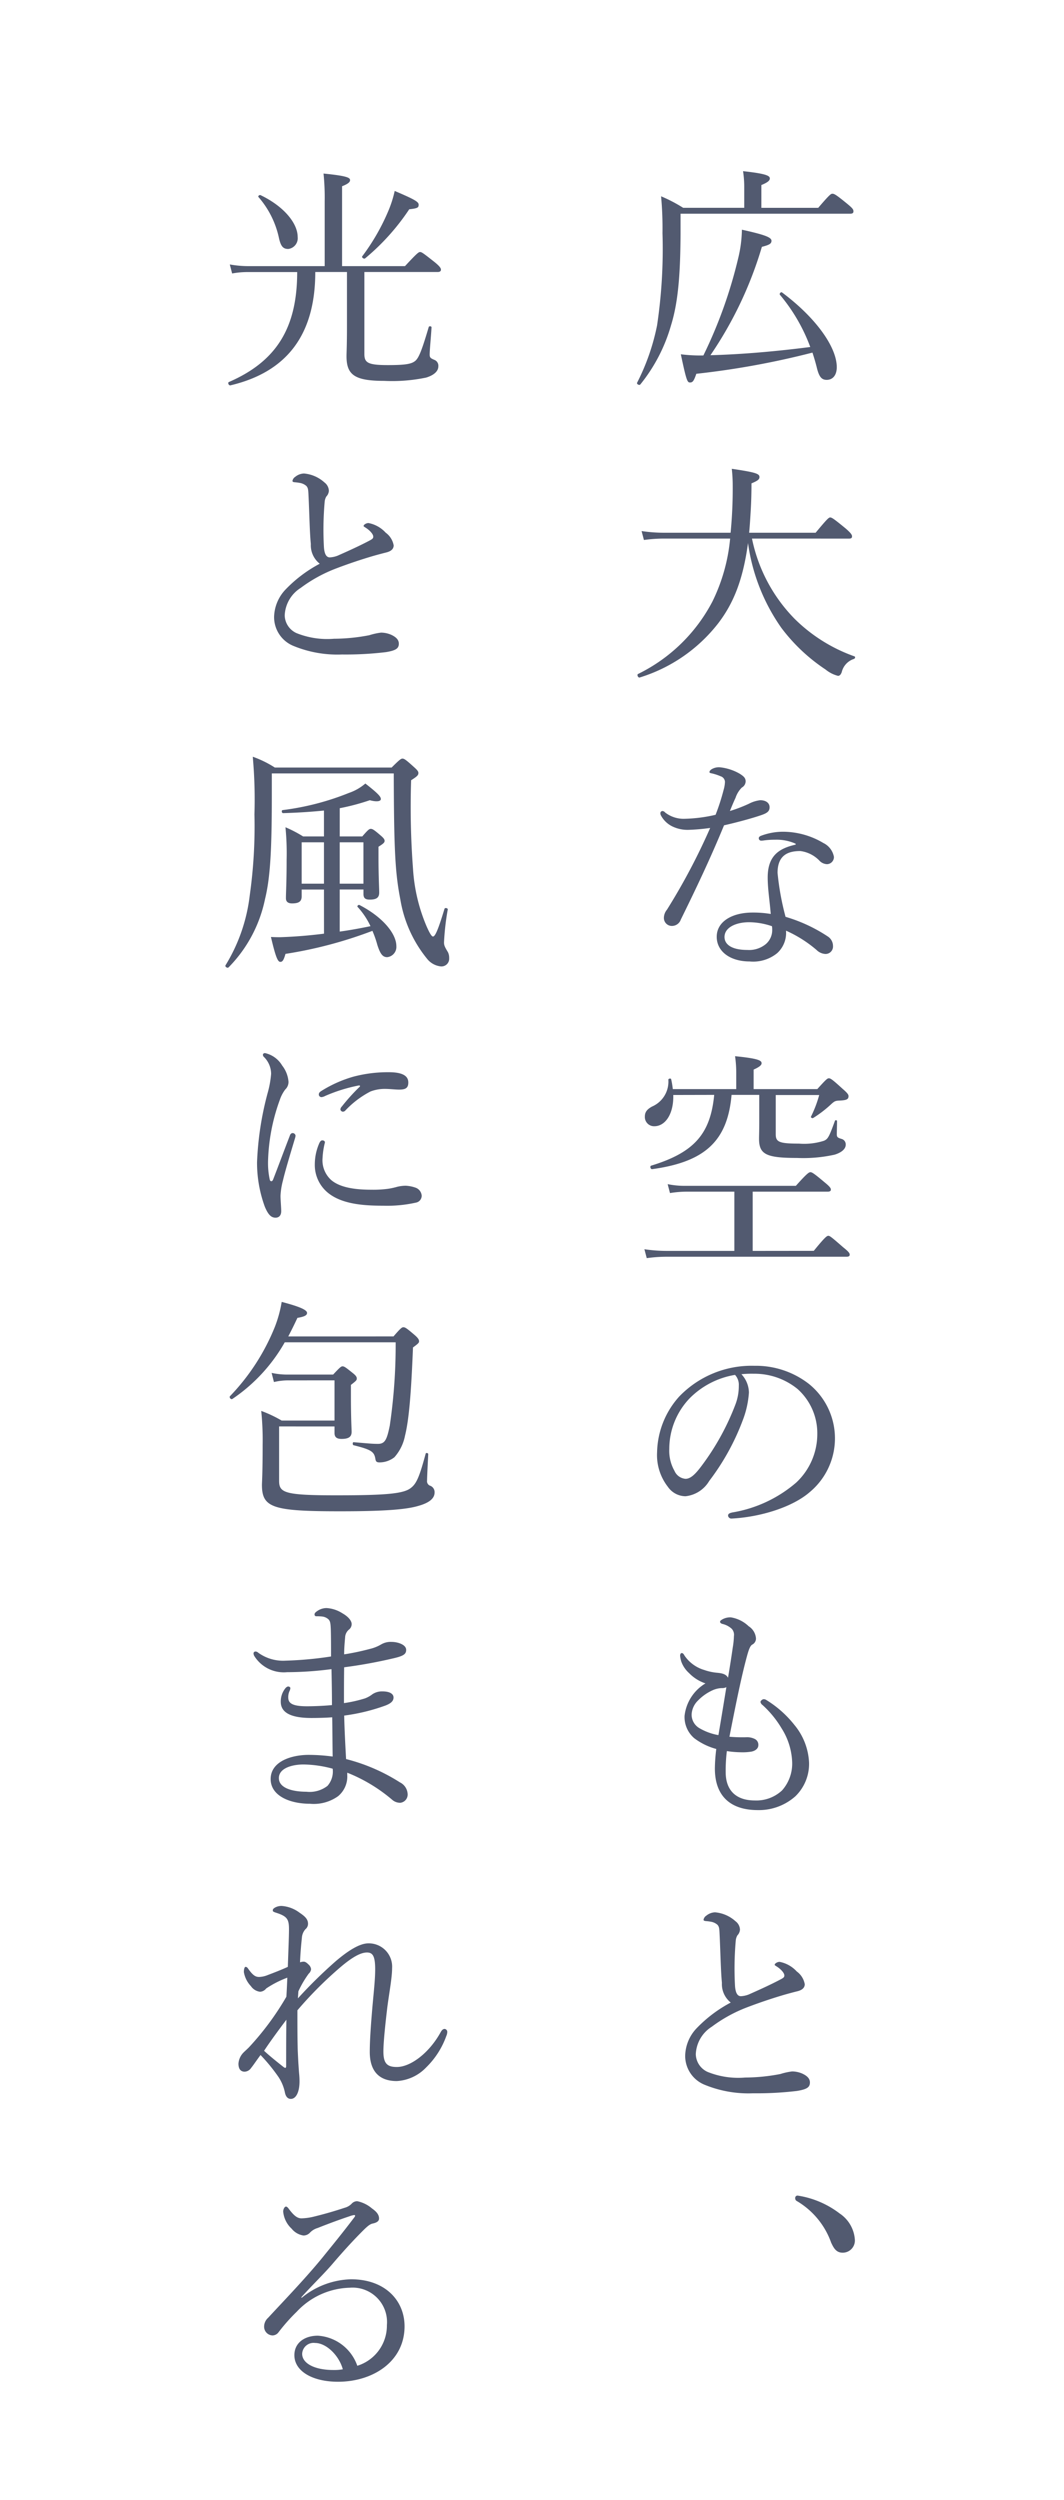 <svg id="レイヤー_1" data-name="レイヤー 1" xmlns="http://www.w3.org/2000/svg" viewBox="0 0 126.825 297.776"><defs><style>.cls-1{fill:#525a70;}.cls-2{fill:none;}</style></defs><path class="cls-1" d="M97.528,24.756c1.344-1.567,1.512-1.68,1.682-1.68.223,0,.42.085,1.818,1.233.645.531.7.671.7.868s-.114.28-.393.28H81.12v2.407c-.027,5.18-.336,8.317-1.146,10.92a19.8,19.8,0,0,1-3.641,7c-.111.168-.476-.028-.392-.2a26.242,26.242,0,0,0,2.38-6.832,61.606,61.606,0,0,0,.645-10.976,41.114,41.114,0,0,0-.168-4.395,18.1,18.1,0,0,1,2.631,1.371H88.71V22.32a12.523,12.523,0,0,0-.141-1.931c2.829.307,3.192.559,3.192.867,0,.253-.252.476-1.008.785v2.715Zm-4.562,10.36c-.113-.112.111-.391.252-.28,4.058,3.024,6.523,6.524,6.523,8.9,0,.952-.476,1.512-1.2,1.512-.615,0-.924-.363-1.2-1.54-.141-.56-.308-1.12-.5-1.708A98.351,98.351,0,0,1,83,44.524c-.308.9-.447,1.036-.756,1.036s-.42-.167-1.091-3.36a18.609,18.609,0,0,0,2.687.14,55.221,55.221,0,0,0,4.145-11.564,15.217,15.217,0,0,0,.447-3.416c2.66.588,3.527.9,3.527,1.317,0,.364-.279.5-1.146.727a45.925,45.925,0,0,1-6.133,12.909c3.976-.113,7.953-.477,11.9-.98A20.977,20.977,0,0,0,92.966,35.116Z"/><path class="cls-1" d="M89.634,64.152a19.084,19.084,0,0,0,5.1,9.577,19.291,19.291,0,0,0,7.111,4.452c.141.055.084.252-.057.307a2.179,2.179,0,0,0-1.455,1.569c-.111.307-.252.447-.447.447a3.849,3.849,0,0,1-1.484-.756,21.24,21.24,0,0,1-5.264-4.956,22.967,22.967,0,0,1-3.977-10.107c-.588,4.339-1.709,7.167-3.584,9.6A18.894,18.894,0,0,1,76.249,80.7c-.195.056-.363-.336-.195-.42a19.826,19.826,0,0,0,8.875-8.652,21.436,21.436,0,0,0,2.1-7.476H79.077a17.456,17.456,0,0,0-2.324.168l-.279-1.064a17.948,17.948,0,0,0,2.631.2h7.98a54.577,54.577,0,0,0,.252-5.572,18.285,18.285,0,0,0-.111-2.044c2.855.42,3.3.588,3.3.98,0,.252-.138.42-.951.756q0,1.639-.084,3.109c-.056.979-.111,1.9-.195,2.771h7.924c1.371-1.652,1.566-1.82,1.734-1.82.2,0,.449.168,1.85,1.316.615.532.756.757.756.925,0,.2-.084.279-.366.279Z"/><path class="cls-1" d="M82.13,98.845a4.172,4.172,0,0,1-1.961-.393,3.061,3.061,0,0,1-1.4-1.344.559.559,0,0,1-.055-.28.266.266,0,0,1,.223-.224.423.423,0,0,1,.336.169,3.587,3.587,0,0,0,2.353.755,17.84,17.84,0,0,0,3.668-.475,25.231,25.231,0,0,0,.951-2.941,3.957,3.957,0,0,0,.168-.98.735.735,0,0,0-.531-.672,5.856,5.856,0,0,0-1.149-.363c-.113-.029-.167-.056-.167-.14,0-.112.111-.225.222-.309a1.684,1.684,0,0,1,1.037-.252,5.982,5.982,0,0,1,2.379.785c.422.279.674.475.674.895a.856.856,0,0,1-.449.729,3.088,3.088,0,0,0-.756,1.231c-.2.421-.447,1.008-.672,1.568a17.551,17.551,0,0,0,2.268-.868,3.838,3.838,0,0,1,1.343-.42c.729,0,1.121.365,1.121.84s-.281.7-1.037.952c-.978.336-2.687.812-4.394,1.2-1.625,3.947-3.305,7.475-5.152,11.228a1.121,1.121,0,0,1-1.008.755.95.95,0,0,1-1.008-1.008,1.557,1.557,0,0,1,.363-.924A75.3,75.3,0,0,0,84.65,98.62,23.861,23.861,0,0,1,82.13,98.845ZM94.841,100.5a5.508,5.508,0,0,0-2.463-.476,9.166,9.166,0,0,0-1.316.083,2.028,2.028,0,0,1-.366.028.286.286,0,0,1-.252-.308c0-.112.114-.223.282-.28a7.447,7.447,0,0,1,2.6-.476,9.432,9.432,0,0,1,4.817,1.344,2.288,2.288,0,0,1,1.259,1.653.848.848,0,0,1-.839.868,1.339,1.339,0,0,1-.84-.365,3.819,3.819,0,0,0-2.325-1.2c-1.343,0-2.716.392-2.716,2.6a31.935,31.935,0,0,0,.953,5.236,18.572,18.572,0,0,1,5.095,2.38,1.352,1.352,0,0,1,.561,1.092.889.889,0,0,1-.926.952,1.628,1.628,0,0,1-1.035-.476,14.931,14.931,0,0,0-3.641-2.3,3.247,3.247,0,0,1-1.062,2.688,4.532,4.532,0,0,1-3.277.98c-2.295,0-3.92-1.175-3.92-2.94,0-1.819,1.847-2.884,4.256-2.884a12.482,12.482,0,0,1,2.183.168c-.111-1.456-.363-2.968-.363-4.34,0-2.6,1.344-3.471,3.332-3.92ZM89.3,109.849c-1.568,0-2.941.615-2.941,1.763,0,.84.785,1.54,2.716,1.54a3.127,3.127,0,0,0,2.211-.7,2.185,2.185,0,0,0,.758-1.708,2.336,2.336,0,0,0-.029-.42A8.639,8.639,0,0,0,89.3,109.849Z"/><path class="cls-1" d="M97,148.992c1.344-1.652,1.569-1.792,1.736-1.792s.364.14,1.737,1.344c.672.532.81.727.81.9s-.111.251-.39.251H79.413a17.3,17.3,0,0,0-2.324.168L76.81,148.8a18.087,18.087,0,0,0,2.631.2h8.091v-7.057H81.821a12.687,12.687,0,0,0-1.961.169l-.279-1.064a9.9,9.9,0,0,0,2.184.2h13.1c1.346-1.512,1.569-1.624,1.737-1.624s.392.112,1.679,1.2c.617.5.756.7.756.869s-.111.251-.39.251H89.718v7.057ZM80.253,130.428c.057,2.268-.951,3.724-2.268,3.724A1.1,1.1,0,0,1,76.864,133c0-.532.252-.868.869-1.2a3.232,3.232,0,0,0,1.932-3.193c0-.139.309-.195.336-.055a10.075,10.075,0,0,1,.195,1.175h7.561v-2.043a13.952,13.952,0,0,0-.141-1.876c2.858.28,3.164.532,3.164.84,0,.2-.2.42-.951.756v2.323h7.588c1.035-1.147,1.2-1.287,1.371-1.287.2,0,.365.083,1.653,1.26.617.531.7.7.7.868,0,.392-.252.5-1.2.532-.391.028-.5.084-.924.476a13.906,13.906,0,0,1-2.1,1.6c-.084.055-.308-.056-.252-.168a14.119,14.119,0,0,0,.981-2.576h-5.18V135.1c0,.924.391,1.12,2.771,1.12a7.754,7.754,0,0,0,2.967-.336c.477-.2.617-.448,1.317-2.38.029-.112.252-.084.252.028,0,.5-.028,1.176-.028,1.568,0,.336.084.419.561.56a.669.669,0,0,1,.5.7c0,.5-.5.924-1.317,1.176a17.208,17.208,0,0,1-4.507.392c-3.7,0-4.508-.449-4.508-2.3,0-.365.027-.84.027-2.3v-2.912H87.2c-.474,5.46-3.134,7.98-9.463,8.847-.2.029-.308-.363-.113-.42,5.125-1.567,7.057-3.779,7.506-8.427Z"/><path class="cls-1" d="M89.269,165.877a11.208,11.208,0,0,1-.727,3.275,28.213,28.213,0,0,1-4.006,7.252,3.744,3.744,0,0,1-2.826,1.82,2.587,2.587,0,0,1-2.1-1.12,6.155,6.155,0,0,1-1.287-4.144,10.2,10.2,0,0,1,2.631-6.608,11.971,11.971,0,0,1,8.961-3.667,10.3,10.3,0,0,1,6.5,2.155,8.325,8.325,0,0,1,.084,12.908c-2.072,1.792-5.908,2.968-9.324,3.136a.4.4,0,0,1-.393-.336c0-.224.141-.308.5-.392A15.574,15.574,0,0,0,94.9,176.6a7.915,7.915,0,0,0,2.519-5.8,7.064,7.064,0,0,0-2.351-5.348,8.115,8.115,0,0,0-5.209-1.82,12.214,12.214,0,0,0-1.485.056A3.265,3.265,0,0,1,89.269,165.877Zm-7.055.671a8.73,8.73,0,0,0-2.438,6.048,4.823,4.823,0,0,0,.618,2.6,1.568,1.568,0,0,0,1.316.952c.588,0,1.147-.5,1.959-1.6a29.786,29.786,0,0,0,4-7.28,6.131,6.131,0,0,0,.393-2.211,1.736,1.736,0,0,0-.45-1.289A9.874,9.874,0,0,0,82.214,166.548Z"/><path class="cls-1" d="M86.5,211.1c0,2.044,1.119,3.36,3.473,3.36a4.483,4.483,0,0,0,3.248-1.2,4.806,4.806,0,0,0,1.2-3.416,8.039,8.039,0,0,0-1.26-3.976,12.025,12.025,0,0,0-2.267-2.772.578.578,0,0,1-.252-.392.513.513,0,0,1,.363-.308.6.6,0,0,1,.363.113,12.8,12.8,0,0,1,3.332,2.967,7.554,7.554,0,0,1,1.737,4.48,5.378,5.378,0,0,1-1.623,4,6.542,6.542,0,0,1-4.481,1.652c-3.191,0-5.123-1.6-5.123-4.956a20.149,20.149,0,0,1,.168-2.324,7.673,7.673,0,0,1-2.633-1.288,3.315,3.315,0,0,1-1.148-2.659,5.168,5.168,0,0,1,2.492-3.865,4.831,4.831,0,0,1-1.959-1.232,3.386,3.386,0,0,1-.926-1.372,3.922,3.922,0,0,1-.138-.672c0-.224.084-.336.195-.336s.2.057.336.308a4.326,4.326,0,0,0,2.351,1.708,6.379,6.379,0,0,0,1.6.336c.559.057,1.008.168,1.23.588.225-1.344.393-2.407.561-3.584a9.464,9.464,0,0,0,.141-1.372,1.053,1.053,0,0,0-.252-.867,2.442,2.442,0,0,0-1.121-.589c-.2-.055-.28-.168-.28-.252,0-.111.112-.2.309-.308a1.941,1.941,0,0,1,.978-.223,3.994,3.994,0,0,1,2.129,1.063,1.871,1.871,0,0,1,.867,1.457.809.809,0,0,1-.447.728c-.252.139-.42.643-.588,1.231-.672,2.436-1.316,5.6-2.129,9.744a18.585,18.585,0,0,0,2.073.056,2.011,2.011,0,0,1,.98.224.763.763,0,0,1,.393.729c0,.363-.309.644-.785.755a6.5,6.5,0,0,1-1.317.084,11.927,11.927,0,0,1-1.65-.14A18.842,18.842,0,0,0,86.5,211.1Zm.084-10.136a1.11,1.11,0,0,1-.56.112,2.874,2.874,0,0,0-1.008.224,5.689,5.689,0,0,0-1.821,1.261,2.469,2.469,0,0,0-.755,1.651,1.858,1.858,0,0,0,.953,1.652,6.776,6.776,0,0,0,2.24.812C85.993,204.572,86.273,202.836,86.581,200.96Z"/><path class="cls-1" d="M86.05,236.184c-.141-1.455-.168-3.528-.281-5.88-.028-.615-.055-.812-.252-1.035a1.567,1.567,0,0,0-.784-.365c-.308-.056-.419-.056-.671-.084-.141-.028-.2-.056-.2-.168a.732.732,0,0,1,.336-.476,1.716,1.716,0,0,1,1.037-.392,4.165,4.165,0,0,1,2.436,1.064,1.3,1.3,0,0,1,.531,1.008,1.087,1.087,0,0,1-.306.672,1.5,1.5,0,0,0-.2.672,37.871,37.871,0,0,0-.084,5.376c.057.728.252,1.2.7,1.2a3.043,3.043,0,0,0,.924-.2c1.2-.532,2.688-1.2,3.893-1.848.252-.14.363-.224.363-.42,0-.308-.42-.756-.9-1.064-.168-.112-.252-.14-.252-.224,0-.112.281-.336.588-.336a3.733,3.733,0,0,1,2.045,1.148,2.38,2.38,0,0,1,.951,1.512c0,.5-.42.728-.867.84s-.981.252-1.569.42c-1.428.42-2.939.924-4.48,1.512a17.343,17.343,0,0,0-4.172,2.3,4.069,4.069,0,0,0-1.9,3.276,2.385,2.385,0,0,0,1.4,2.1,9.8,9.8,0,0,0,4.48.672,22.5,22.5,0,0,0,4.2-.42,7.8,7.8,0,0,1,1.4-.308,3.1,3.1,0,0,1,1.2.252c.615.281.924.616.924,1.064,0,.56-.336.812-1.541,1.009a40.445,40.445,0,0,1-5.236.279,13.742,13.742,0,0,1-5.825-1.036,3.708,3.708,0,0,1-2.267-3.444,4.89,4.89,0,0,1,1.373-3.276,16,16,0,0,1,4.058-3.052A2.8,2.8,0,0,1,86.05,236.184Z"/><path class="cls-1" d="M100.077,263.652a4.078,4.078,0,0,1,1.821,3.136,1.45,1.45,0,0,1-1.457,1.54c-.756,0-1.063-.532-1.372-1.2a9.393,9.393,0,0,0-4.144-4.984.38.38,0,0,1-.141-.336.274.274,0,0,1,.309-.28A10.932,10.932,0,0,1,100.077,263.652Z"/><path class="cls-1" d="M37.581,32.4c0,7.448-3.359,11.9-10.107,13.5-.2.056-.366-.308-.2-.392,5.686-2.464,8.149-6.468,8.149-13.1H29.63a9.934,9.934,0,0,0-1.961.168L27.39,31.5a12.67,12.67,0,0,0,2.211.2h9.1V23.972a27.867,27.867,0,0,0-.138-3.3c2.828.28,3.164.5,3.164.784,0,.224-.225.448-.953.728V31.7h7.5c1.428-1.54,1.625-1.68,1.793-1.68.2,0,.393.14,1.737,1.2.615.5.756.728.756.9s-.114.28-.393.28H43.433v9.772c0,1.036.42,1.316,2.8,1.316,2.157,0,2.856-.14,3.3-.532.42-.392.785-1.344,1.569-4,.029-.14.336-.112.336.028-.055,1.036-.223,2.688-.223,3.248,0,.364.111.448.588.644a.751.751,0,0,1,.447.756c0,.588-.531,1.064-1.455,1.344a19.84,19.84,0,0,1-5.014.392c-3.527,0-4.478-.728-4.478-2.94,0-.448.054-1.26.054-3.584V32.4Zm-4.34-4.088a10.861,10.861,0,0,0-2.435-4.844c-.084-.112.111-.28.252-.224,2.8,1.344,4.424,3.36,4.424,4.984a1.289,1.289,0,0,1-1.122,1.428C33.745,29.656,33.466,29.348,33.241,28.312Zm9.94,2.212a25.387,25.387,0,0,0,3.107-5.4,13.458,13.458,0,0,0,.758-2.38c2.3.98,2.855,1.288,2.855,1.624s-.056.448-1.121.56a26.978,26.978,0,0,1-5.263,5.852C43.378,30.888,43.069,30.664,43.181,30.524Z"/><path class="cls-1" d="M37.05,64.8c-.141-1.455-.168-3.527-.281-5.88-.028-.615-.055-.812-.252-1.035a1.574,1.574,0,0,0-.784-.364,6.658,6.658,0,0,0-.671-.084c-.141-.029-.2-.056-.2-.168a.732.732,0,0,1,.336-.476,1.717,1.717,0,0,1,1.037-.393,4.165,4.165,0,0,1,2.436,1.064,1.306,1.306,0,0,1,.531,1.009,1.092,1.092,0,0,1-.306.672,1.491,1.491,0,0,0-.2.672,37.869,37.869,0,0,0-.084,5.376c.057.727.252,1.2.7,1.2a3.017,3.017,0,0,0,.924-.2c1.2-.531,2.688-1.2,3.893-1.847.252-.141.363-.225.363-.42,0-.308-.42-.757-.9-1.065-.168-.112-.252-.139-.252-.223,0-.113.281-.336.588-.336a3.726,3.726,0,0,1,2.045,1.148,2.378,2.378,0,0,1,.951,1.511c0,.5-.42.728-.867.841s-.981.252-1.569.42c-1.428.42-2.939.923-4.48,1.511a17.377,17.377,0,0,0-4.172,2.3,4.072,4.072,0,0,0-1.9,3.277,2.384,2.384,0,0,0,1.4,2.1,9.8,9.8,0,0,0,4.48.673,22.5,22.5,0,0,0,4.2-.42,7.712,7.712,0,0,1,1.4-.309,3.1,3.1,0,0,1,1.2.252c.615.281.924.617.924,1.064,0,.561-.336.812-1.541,1.009a40.23,40.23,0,0,1-5.236.28,13.741,13.741,0,0,1-5.825-1.037,3.705,3.705,0,0,1-2.267-3.443A4.892,4.892,0,0,1,34.054,70.2a16,16,0,0,1,4.058-3.052A2.8,2.8,0,0,1,37.05,64.8Z"/><path class="cls-1" d="M32.4,94.869c0,6.8-.224,9.828-.812,12.235a16.238,16.238,0,0,1-4.34,8.121c-.141.14-.476-.084-.363-.252a20.452,20.452,0,0,0,2.883-8.316,58.747,58.747,0,0,0,.56-9.66,56.669,56.669,0,0,0-.2-6.86,12.743,12.743,0,0,1,2.631,1.288H46.681c.953-.952,1.121-1.064,1.289-1.064.2,0,.39.112,1.344.98.447.392.558.56.558.728,0,.252-.111.392-.867.868a98.346,98.346,0,0,0,.225,10.556,20.67,20.67,0,0,0,1.623,6.859c.336.757.588,1.2.755,1.2.252,0,.588-.7,1.374-3.3.054-.168.419-.084.39.084a30.181,30.181,0,0,0-.447,3.92c0,.336.084.532.476,1.176a1.544,1.544,0,0,1,.139.7.919.919,0,0,1-1.008.98,2.419,2.419,0,0,1-1.595-.868,15.047,15.047,0,0,1-3.219-7.112c-.617-3.164-.756-5.852-.785-15.008H32.4Zm6.215,11.088H35.958v.812c0,.588-.308.84-1.148.84-.534,0-.729-.252-.729-.616,0-.728.084-1.876.084-4.592a31.478,31.478,0,0,0-.14-3.864,15.061,15.061,0,0,1,2.1,1.092h2.49v-3.08c-1.4.14-2.966.252-4.871.308-.168,0-.224-.336-.056-.364a31.456,31.456,0,0,0,7.9-2.044,5.95,5.95,0,0,0,1.961-1.12c1.539,1.2,1.848,1.568,1.848,1.848s-.5.364-1.317.14a26.828,26.828,0,0,1-3.584.952v3.36h2.688c.7-.812.84-.9,1.008-.9.2,0,.365.084,1.175.784.366.308.477.476.477.644,0,.2-.141.336-.729.7v1.288c0,2.268.084,3.612.084,4.172,0,.588-.306.84-1.119.84-.531,0-.756-.168-.756-.672v-.532H40.493v5.012c1.233-.168,2.436-.392,3.668-.644a9.141,9.141,0,0,0-1.541-2.3c-.084-.112.113-.28.225-.224,2.771,1.428,4.4,3.416,4.4,4.9a1.23,1.23,0,0,1-1.091,1.316c-.561,0-.84-.42-1.176-1.456a12.005,12.005,0,0,0-.588-1.68,51.018,51.018,0,0,1-10.361,2.744c-.223.784-.364.952-.616.952-.308,0-.56-.588-1.119-2.968.5.028.783.028,1.119.028q2.56-.084,5.207-.42Zm-2.658-5.628v4.928h2.658v-4.928Zm7.363,0H40.493v4.928h2.828Z"/><path class="cls-1" d="M34.894,134.964a.36.36,0,0,1,.336.309,1.322,1.322,0,0,1-.057.28c-.672,2.239-1.2,4-1.455,5.095a8.412,8.412,0,0,0-.281,1.792c0,.5.084,1.428.084,1.821,0,.559-.307.783-.672.783-.5,0-.867-.308-1.287-1.315a15.264,15.264,0,0,1-.924-5.293,37.086,37.086,0,0,1,1.26-8.231,11.911,11.911,0,0,0,.419-2.3,2.852,2.852,0,0,0-.839-1.989.37.37,0,0,1-.141-.279c0-.113.111-.2.252-.2a3.173,3.173,0,0,1,2.045,1.485,3.594,3.594,0,0,1,.756,1.931,1.236,1.236,0,0,1-.393.925,4.347,4.347,0,0,0-.644,1.232,22.948,22.948,0,0,0-1.4,7.223,9.325,9.325,0,0,0,.2,2.269c.027.139.111.2.2.2.056,0,.14-.057.2-.2.643-1.653,1.315-3.472,1.986-5.208C34.612,135.048,34.753,134.964,34.894,134.964Zm3.191,1.148c.111-.2.2-.279.336-.279.168,0,.309.083.309.251a9.337,9.337,0,0,0-.282,1.849,3.169,3.169,0,0,0,1.037,2.632c1.149.979,3.165,1.147,4.788,1.147a13.152,13.152,0,0,0,1.988-.111,8.138,8.138,0,0,0,1.037-.224,4.373,4.373,0,0,1,1.062-.141,4.092,4.092,0,0,1,1.149.224,1.1,1.1,0,0,1,.756.953.837.837,0,0,1-.7.839,15.613,15.613,0,0,1-3.893.364c-2.324,0-5.068-.168-6.748-1.68a4.274,4.274,0,0,1-1.4-3.275A6.261,6.261,0,0,1,38.085,136.112Zm4.592-6.8a19.121,19.121,0,0,0-3.92,1.232,1.222,1.222,0,0,1-.42.14.317.317,0,0,1-.336-.308c0-.2.111-.308.336-.448a14.886,14.886,0,0,1,3.779-1.68,16.03,16.03,0,0,1,4.229-.533c1.931,0,2.324.617,2.324,1.232,0,.7-.393.841-1.119.841-.393,0-1.149-.084-1.6-.084a4.775,4.775,0,0,0-1.791.308,11.133,11.133,0,0,0-2.969,2.239.419.419,0,0,1-.335.168.329.329,0,0,1-.28-.251.516.516,0,0,1,.168-.364,23.007,23.007,0,0,1,2.127-2.353C42.956,129.364,42.929,129.252,42.677,129.309Z"/><path class="cls-1" d="M46.905,159.185c.868-1.008,1.008-1.092,1.176-1.092.2,0,.363.084,1.371.952.42.364.5.56.5.728s-.111.28-.726.728c-.225,5.74-.5,8.708-.954,10.528a5.4,5.4,0,0,1-1.259,2.548,2.878,2.878,0,0,1-1.764.616c-.336,0-.447-.084-.5-.392-.141-.868-.447-1.12-2.6-1.652-.141-.028-.141-.364,0-.364,1.959.168,2.267.2,2.912.2.84,0,1.062-.532,1.4-2.184a65.96,65.96,0,0,0,.7-9.912H33.941a20.049,20.049,0,0,1-6.245,6.748c-.168.112-.42-.2-.279-.336a25.729,25.729,0,0,0,5.348-8.26,14.8,14.8,0,0,0,.812-2.968c2.127.56,3.024.952,3.024,1.316,0,.28-.307.448-1.149.588-.363.784-.726,1.512-1.092,2.212ZM33.269,169.909v6.468c0,1.428.617,1.736,6.8,1.736,6.077,0,8.092-.2,8.932-.9.645-.5,1.008-1.344,1.736-4.06.028-.14.309-.084.309.056-.057,1.036-.141,2.772-.141,3.136a.572.572,0,0,0,.42.644.82.82,0,0,1,.477.784c0,.7-.617,1.232-1.934,1.6-1.314.392-3.668.644-9.322.644-8.065,0-9.324-.42-9.324-3.165,0-.251.084-1.259.084-4.759a34.219,34.219,0,0,0-.168-4.033,14.988,14.988,0,0,1,2.435,1.149h6.3v-4.788H34.39a7.347,7.347,0,0,0-1.737.2l-.279-1.092a8.6,8.6,0,0,0,2.016.2h5.32c.811-.868.951-.98,1.119-.98.2,0,.363.112,1.2.784.393.308.5.476.5.672s-.084.28-.7.756V166.3c0,2.688.084,3.892.084,4.256,0,.616-.393.84-1.2.84-.561,0-.84-.2-.84-.7v-.784Z"/><path class="cls-1" d="M41.39,211.405a3.039,3.039,0,0,1-1.092,2.548,4.985,4.985,0,0,1-3.361.9c-2.352,0-4.676-.924-4.676-2.94,0-2.128,2.519-2.884,4.537-2.884a22.121,22.121,0,0,1,2.855.2c-.027-1.6-.027-3.276-.056-4.676-.645.056-1.707.084-2.463.084-2.633,0-3.668-.728-3.668-1.932a2.5,2.5,0,0,1,.475-1.512c.14-.2.281-.308.419-.308.114,0,.252.084.252.2a1.043,1.043,0,0,1-.111.364,1.724,1.724,0,0,0-.141.756c0,.7.534,1.036,2.241,1.036.9,0,2.072-.056,2.968-.14,0-1.512-.027-2.772-.056-4.284a41.312,41.312,0,0,1-5.291.364,4.148,4.148,0,0,1-3.893-1.9.676.676,0,0,1-.111-.364.239.239,0,0,1,.223-.2.482.482,0,0,1,.335.14,5.047,5.047,0,0,0,3.249.952,43.481,43.481,0,0,0,5.433-.5c0-.98,0-2.38-.029-3.248-.028-.672-.057-.952-.279-1.176a1.333,1.333,0,0,0-.756-.336,6.116,6.116,0,0,0-.7-.028.2.2,0,0,1-.2-.224c0-.168.141-.28.393-.448a1.962,1.962,0,0,1,1.035-.308,3.929,3.929,0,0,1,1.877.616c.84.476,1.119.98,1.119,1.288a.828.828,0,0,1-.336.672,1.283,1.283,0,0,0-.447.952c-.084.9-.113,1.456-.113,1.988a29.189,29.189,0,0,0,3.052-.644,4.789,4.789,0,0,0,1.344-.532,2.26,2.26,0,0,1,1.26-.308c.7,0,1.736.308,1.736.952,0,.5-.309.728-1.539,1.008a58.039,58.039,0,0,1-5.853,1.064C41,200.037,41,201.353,41,202.865a16.036,16.036,0,0,0,2.492-.56,3.3,3.3,0,0,0,.9-.5,2.05,2.05,0,0,1,1.2-.336c.84,0,1.316.28,1.316.728,0,.42-.308.7-.953.952a23.046,23.046,0,0,1-4.927,1.2c.029,1.6.14,3.64.224,5.18a21.969,21.969,0,0,1,6.412,2.772,1.639,1.639,0,0,1,.924,1.372.985.985,0,0,1-.867,1.064,1.433,1.433,0,0,1-.981-.364,19.128,19.128,0,0,0-5.347-3.22Zm-5.209-1.232c-1.317,0-2.94.42-2.94,1.624s1.653,1.624,3.276,1.624a3.477,3.477,0,0,0,2.519-.7,2.592,2.592,0,0,0,.617-2.044A13.848,13.848,0,0,0,36.181,210.173Z"/><path class="cls-1" d="M35.509,238.033a56.529,56.529,0,0,1,4.508-4.425c1.316-1.119,2.771-2.128,3.892-2.128a2.78,2.78,0,0,1,2.828,2.969c0,1.092-.336,2.884-.56,4.564-.252,2.1-.477,4.256-.477,5.347,0,1.429.45,1.848,1.6,1.848,1.65,0,3.863-1.68,5.207-4.115.111-.2.252-.42.5-.42a.359.359,0,0,1,.308.336,1.275,1.275,0,0,1-.113.5,9.876,9.876,0,0,1-2.406,3.752,5.252,5.252,0,0,1-3.5,1.624c-2.1,0-3.221-1.176-3.221-3.473,0-1.4.141-3.359.336-5.6.168-1.819.309-3.135.309-4.227,0-1.568-.281-2.016-.981-2.016-.9,0-2.1.812-3.5,2.044a46.046,46.046,0,0,0-4.789,4.843c0,1.568,0,3.137.03,4.341q0,.378.084,1.931c.027.392.054.841.084,1.2a8.918,8.918,0,0,1,.054,1.008c0,1.2-.39,2.073-1.035,2.073-.336,0-.588-.225-.7-.728a5.2,5.2,0,0,0-.785-1.9,21.177,21.177,0,0,0-2.127-2.6c-.617.84-.869,1.232-1.121,1.539a.978.978,0,0,1-.811.449c-.449-.028-.7-.336-.7-.953a2.077,2.077,0,0,1,.644-1.372c.141-.139.364-.336.588-.559a33.386,33.386,0,0,0,4.481-6.048c.054-.9.084-1.624.111-2.269a12.188,12.188,0,0,0-2.519,1.288,1,1,0,0,1-.729.392,1.555,1.555,0,0,1-1.092-.671,3.206,3.206,0,0,1-.84-1.681c0-.336.084-.615.2-.615.14,0,.224.084.336.252.56.783.869.951,1.289.951a2.957,2.957,0,0,0,1.008-.223c.812-.308,1.679-.644,2.408-.98.054-1.68.138-3.584.138-4.48,0-1.2-.222-1.54-1.511-1.96-.364-.112-.42-.168-.42-.281s.029-.195.252-.335a1.588,1.588,0,0,1,.812-.2,3.991,3.991,0,0,1,2.1.784c.617.419,1.037.755,1.037,1.344a.829.829,0,0,1-.309.644,1.682,1.682,0,0,0-.42.98c-.056.588-.168,1.568-.224,2.967a1.272,1.272,0,0,1,.449-.083c.139,0,.307.083.559.336a.87.87,0,0,1,.308.559.831.831,0,0,1-.279.533,12.1,12.1,0,0,0-1.232,2.1Zm-1.68,8.2c.2.141.279.084.279-.139,0-1.932,0-3.892.03-5.516-.953,1.26-2.018,2.716-2.66,3.7C32.2,244.949,33.157,245.705,33.829,246.236Z"/><path class="cls-1" d="M35.958,273.705a9.641,9.641,0,0,1,5.879-2.212c4.115,0,6.385,2.576,6.385,5.6,0,4.228-3.809,6.608-7.924,6.608-3.053,0-5.209-1.26-5.209-3.164,0-1.512,1.26-2.324,2.8-2.324a5.344,5.344,0,0,1,4.7,3.584,5.009,5.009,0,0,0,3.527-4.844A4.1,4.1,0,0,0,41.7,272.5a8.95,8.95,0,0,0-6.328,2.856,22.147,22.147,0,0,0-2.183,2.464.912.912,0,0,1-.7.364,1.041,1.041,0,0,1-1.007-1.092,1.414,1.414,0,0,1,.474-1.008c2.156-2.324,4.481-4.733,6.5-7.2,1.2-1.484,2.354-2.884,3.752-4.732.2-.252.114-.308,0-.308a2.522,2.522,0,0,0-.531.14c-1.26.42-2.687.952-3.809,1.4a2.061,2.061,0,0,0-.951.588,1.049,1.049,0,0,1-.756.308,2.239,2.239,0,0,1-1.4-.812,3.178,3.178,0,0,1-1.008-2.044c0-.28.168-.588.336-.588.111,0,.225.112.363.308.618.812,1.008,1.092,1.485,1.092a6.743,6.743,0,0,0,1.457-.2c1.26-.308,2.435-.644,3.7-1.064a1.78,1.78,0,0,0,.84-.5.893.893,0,0,1,.645-.28,3.922,3.922,0,0,1,1.763.868c.561.392.84.756.84,1.2,0,.28-.225.476-.728.588-.28.056-.532.2-1.147.812-.926.924-2.072,2.128-3.725,4.06-1.037,1.2-2.548,2.66-3.668,3.92Zm1.6,5.376a1.362,1.362,0,0,0-1.541,1.288c0,1.148,1.484,1.932,3.724,1.932a5.675,5.675,0,0,0,1.12-.084C40.437,280.621,38.925,279.081,37.554,279.081Z"/><line class="cls-2" x1="126.825" x2="126.825" y2="297.776"/><line class="cls-2" y1="297.776"/></svg>